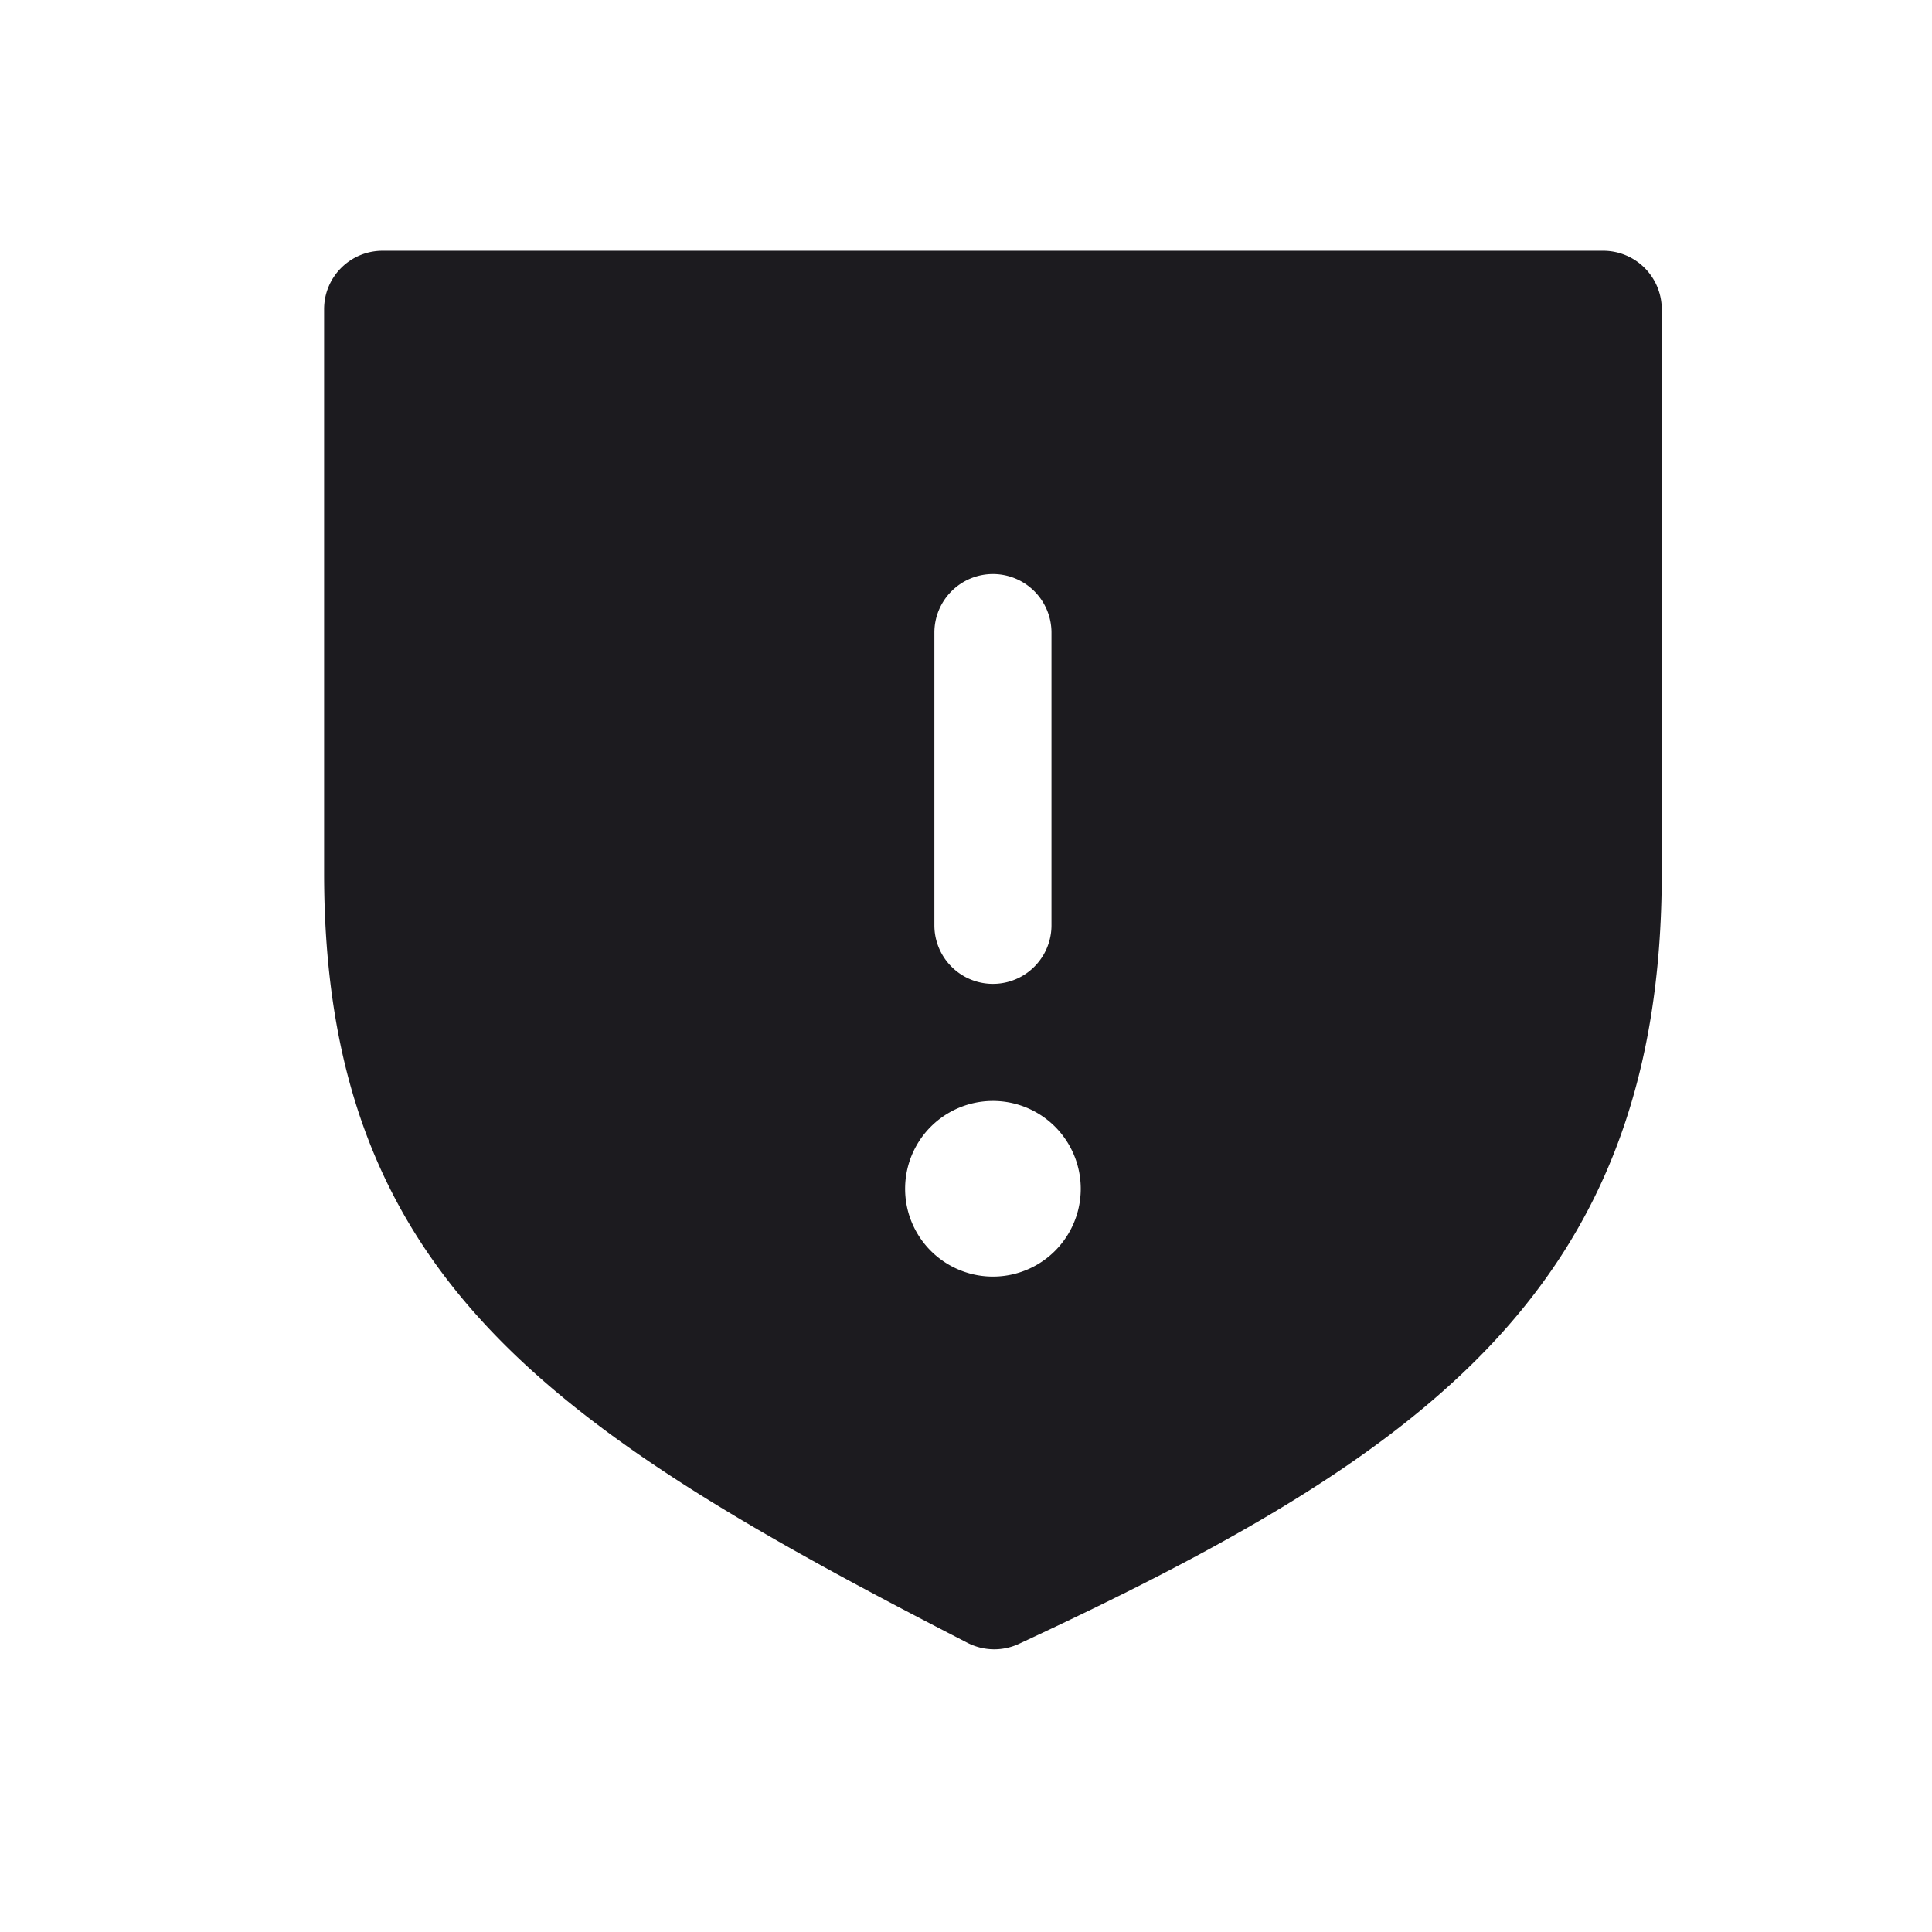 <svg width="33" height="33" fill="none" xmlns="http://www.w3.org/2000/svg"><path fill-rule="evenodd" clip-rule="evenodd" d="M28.384 14.91V5.283a1 1 0 0 0-1-1H6.536c-.553 0-1 .446-1 .998v9.63c0 6.924 3.904 9.508 10.99 13.15a1 1 0 0 0 .876.018c6.908-3.213 10.982-6.069 10.982-13.169ZM16.96 9.805a1 1 0 0 1 1 1v5a1 1 0 0 1-2 0v-5a1 1 0 0 1 1-1Zm1.5 10.5a1.5 1.5 0 1 1-3 0 1.5 1.5 0 0 1 3 0Z" fill="#1C1B1F"/></svg>